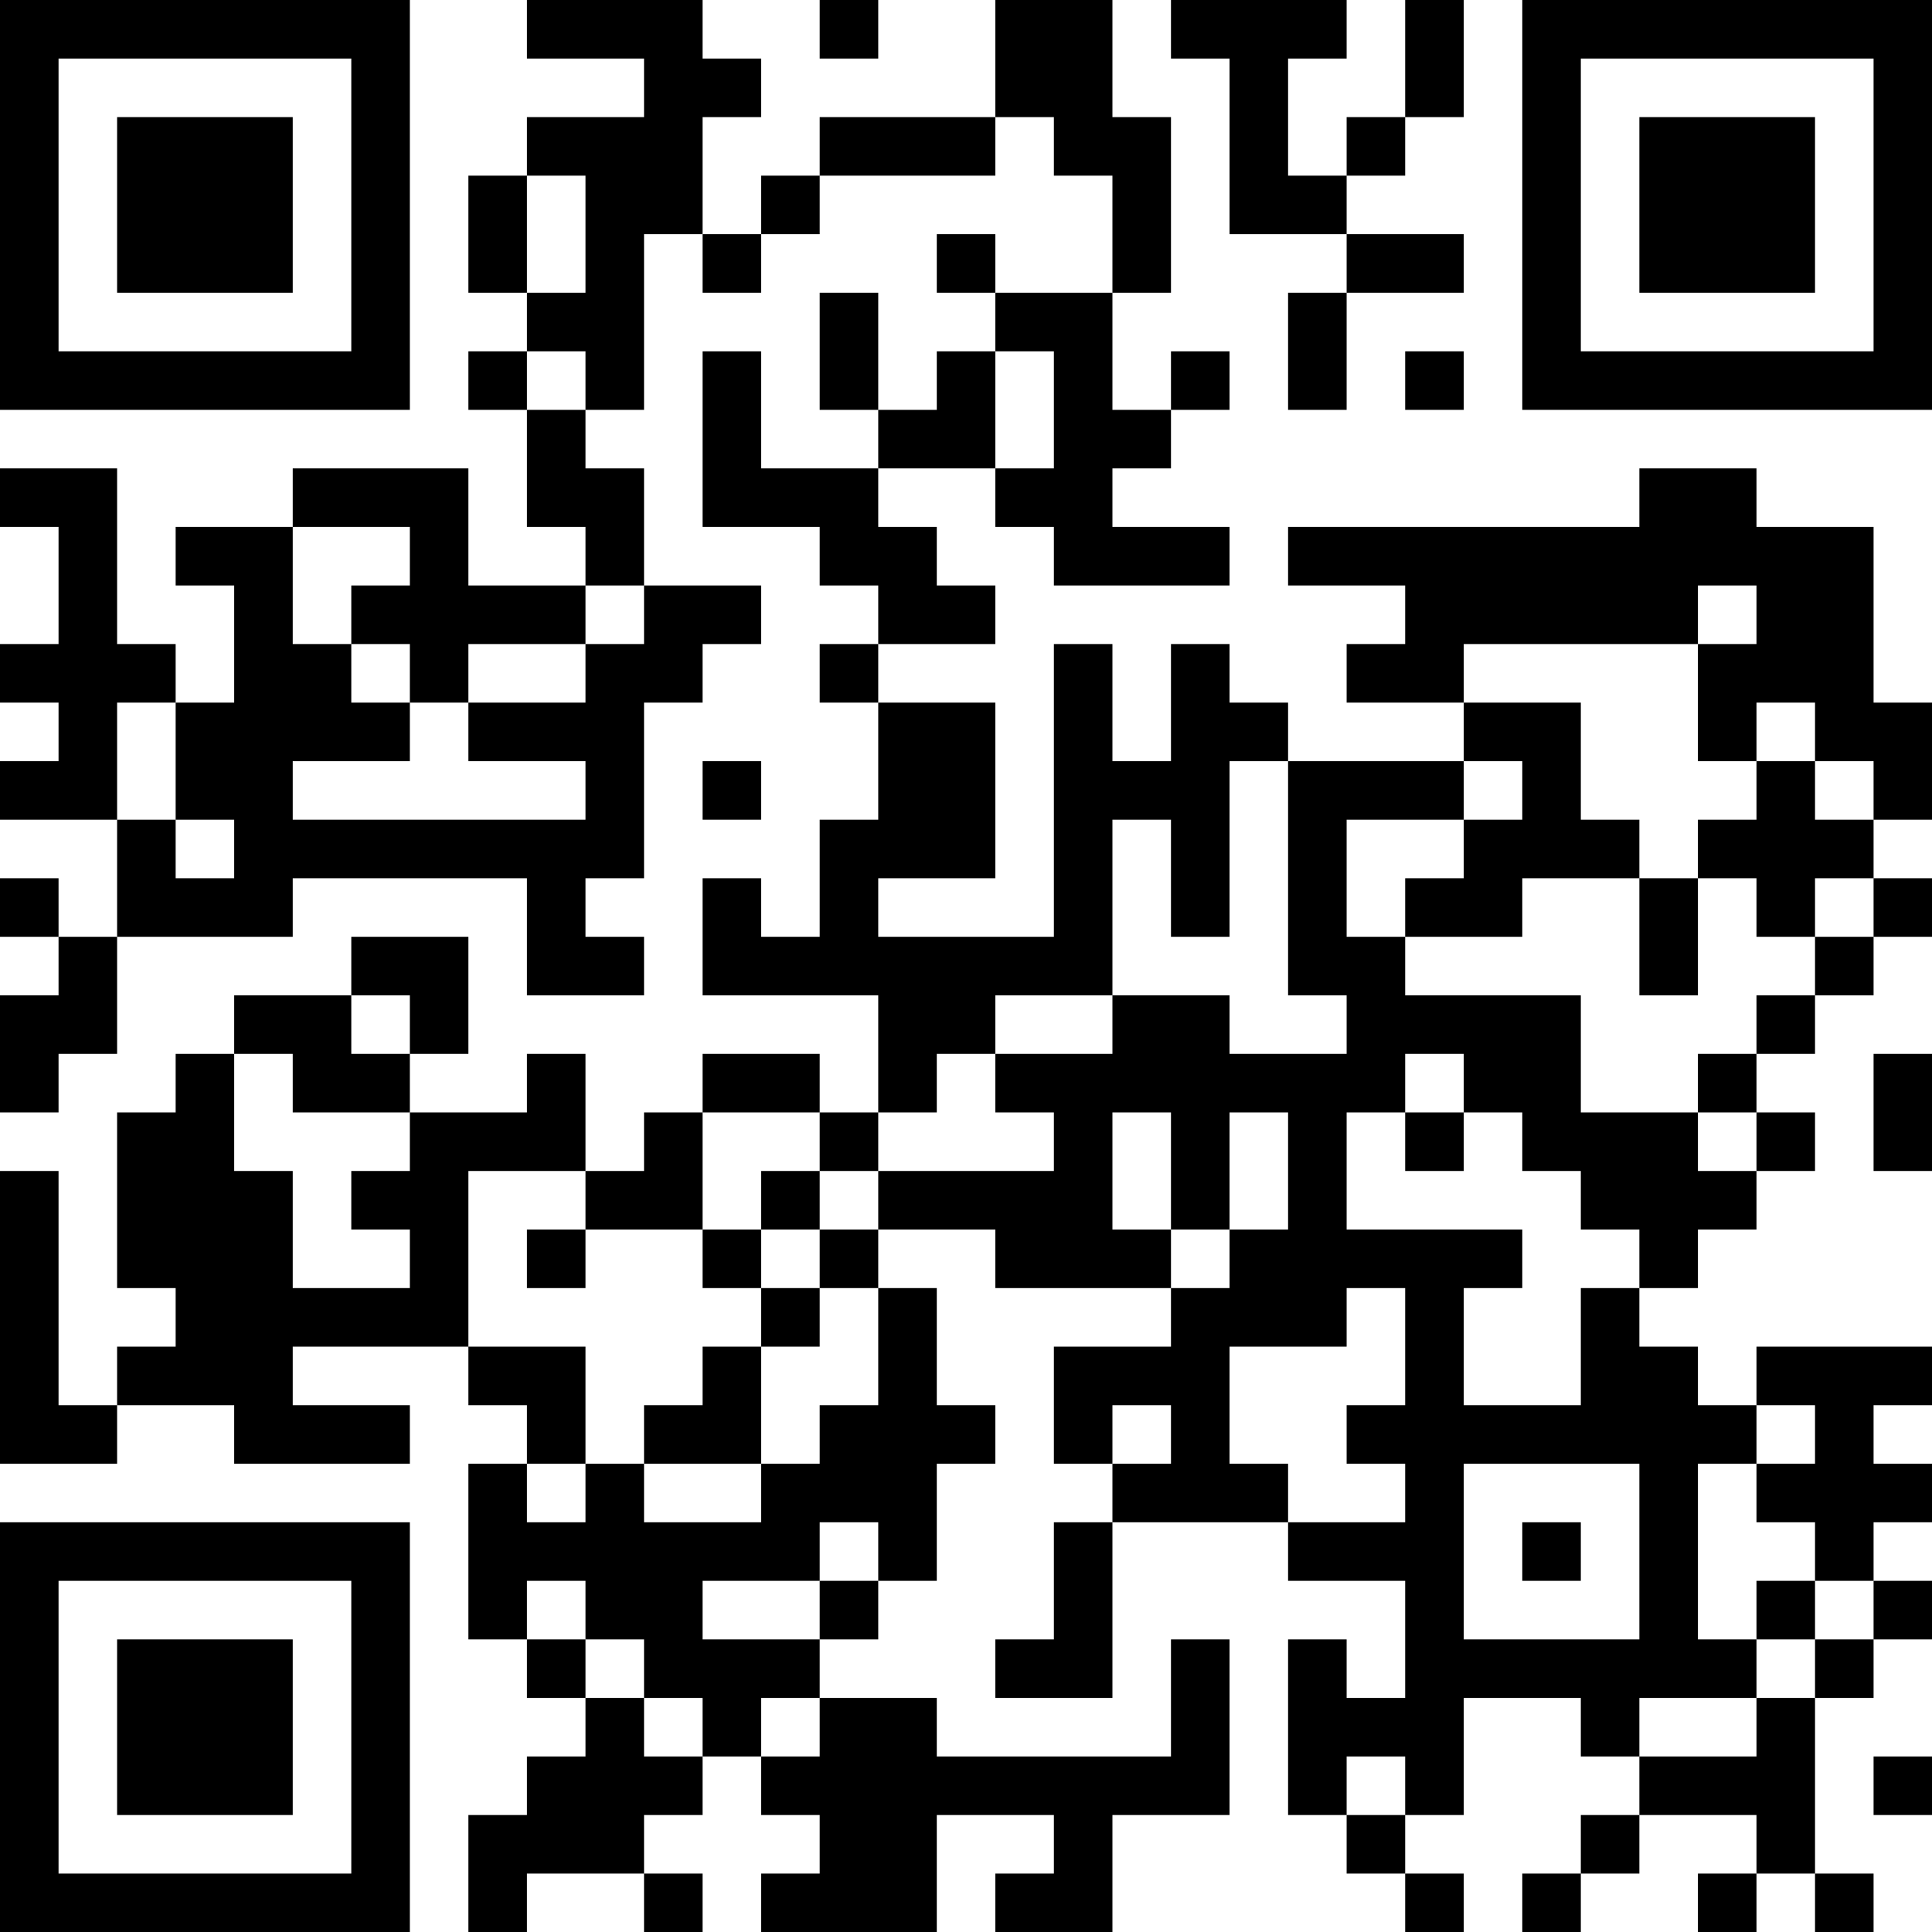 <?xml version="1.0" encoding="UTF-8"?>
<svg xmlns="http://www.w3.org/2000/svg" version="1.1" width="200" height="200" viewBox="0 0 200 200"><rect x="0" y="0" width="200" height="200" fill="#ffffff"/><g transform="scale(6.061)"><g transform="translate(0,0)"><path fill-rule="evenodd" d="M9 0L9 1L11 1L11 2L9 2L9 3L8 3L8 5L9 5L9 6L8 6L8 7L9 7L9 9L10 9L10 10L8 10L8 8L5 8L5 9L3 9L3 10L4 10L4 12L3 12L3 11L2 11L2 8L0 8L0 9L1 9L1 11L0 11L0 12L1 12L1 13L0 13L0 14L2 14L2 16L1 16L1 15L0 15L0 16L1 16L1 17L0 17L0 19L1 19L1 18L2 18L2 16L5 16L5 15L9 15L9 17L11 17L11 16L10 16L10 15L11 15L11 12L12 12L12 11L13 11L13 10L11 10L11 8L10 8L10 7L11 7L11 4L12 4L12 5L13 5L13 4L14 4L14 3L17 3L17 2L18 2L18 3L19 3L19 5L17 5L17 4L16 4L16 5L17 5L17 6L16 6L16 7L15 7L15 5L14 5L14 7L15 7L15 8L13 8L13 6L12 6L12 9L14 9L14 10L15 10L15 11L14 11L14 12L15 12L15 14L14 14L14 16L13 16L13 15L12 15L12 17L15 17L15 19L14 19L14 18L12 18L12 19L11 19L11 20L10 20L10 18L9 18L9 19L7 19L7 18L8 18L8 16L6 16L6 17L4 17L4 18L3 18L3 19L2 19L2 22L3 22L3 23L2 23L2 24L1 24L1 20L0 20L0 25L2 25L2 24L4 24L4 25L7 25L7 24L5 24L5 23L8 23L8 24L9 24L9 25L8 25L8 28L9 28L9 29L10 29L10 30L9 30L9 31L8 31L8 33L9 33L9 32L11 32L11 33L12 33L12 32L11 32L11 31L12 31L12 30L13 30L13 31L14 31L14 32L13 32L13 33L16 33L16 31L18 31L18 32L17 32L17 33L19 33L19 31L21 31L21 28L20 28L20 30L16 30L16 29L14 29L14 28L15 28L15 27L16 27L16 25L17 25L17 24L16 24L16 22L15 22L15 21L17 21L17 22L20 22L20 23L18 23L18 25L19 25L19 26L18 26L18 28L17 28L17 29L19 29L19 26L22 26L22 27L24 27L24 29L23 29L23 28L22 28L22 31L23 31L23 32L24 32L24 33L25 33L25 32L24 32L24 31L25 31L25 29L27 29L27 30L28 30L28 31L27 31L27 32L26 32L26 33L27 33L27 32L28 32L28 31L30 31L30 32L29 32L29 33L30 33L30 32L31 32L31 33L32 33L32 32L31 32L31 29L32 29L32 28L33 28L33 27L32 27L32 26L33 26L33 25L32 25L32 24L33 24L33 23L30 23L30 24L29 24L29 23L28 23L28 22L29 22L29 21L30 21L30 20L31 20L31 19L30 19L30 18L31 18L31 17L32 17L32 16L33 16L33 15L32 15L32 14L33 14L33 12L32 12L32 9L30 9L30 8L28 8L28 9L22 9L22 10L24 10L24 11L23 11L23 12L25 12L25 13L22 13L22 12L21 12L21 11L20 11L20 13L19 13L19 11L18 11L18 16L15 16L15 15L17 15L17 12L15 12L15 11L17 11L17 10L16 10L16 9L15 9L15 8L17 8L17 9L18 9L18 10L21 10L21 9L19 9L19 8L20 8L20 7L21 7L21 6L20 6L20 7L19 7L19 5L20 5L20 2L19 2L19 0L17 0L17 2L14 2L14 3L13 3L13 4L12 4L12 2L13 2L13 1L12 1L12 0ZM14 0L14 1L15 1L15 0ZM20 0L20 1L21 1L21 4L23 4L23 5L22 5L22 7L23 7L23 5L25 5L25 4L23 4L23 3L24 3L24 2L25 2L25 0L24 0L24 2L23 2L23 3L22 3L22 1L23 1L23 0ZM9 3L9 5L10 5L10 3ZM9 6L9 7L10 7L10 6ZM17 6L17 8L18 8L18 6ZM24 6L24 7L25 7L25 6ZM5 9L5 11L6 11L6 12L7 12L7 13L5 13L5 14L10 14L10 13L8 13L8 12L10 12L10 11L11 11L11 10L10 10L10 11L8 11L8 12L7 12L7 11L6 11L6 10L7 10L7 9ZM29 10L29 11L25 11L25 12L27 12L27 14L28 14L28 15L26 15L26 16L24 16L24 15L25 15L25 14L26 14L26 13L25 13L25 14L23 14L23 16L24 16L24 17L27 17L27 19L29 19L29 20L30 20L30 19L29 19L29 18L30 18L30 17L31 17L31 16L32 16L32 15L31 15L31 16L30 16L30 15L29 15L29 14L30 14L30 13L31 13L31 14L32 14L32 13L31 13L31 12L30 12L30 13L29 13L29 11L30 11L30 10ZM2 12L2 14L3 14L3 15L4 15L4 14L3 14L3 12ZM12 13L12 14L13 14L13 13ZM21 13L21 16L20 16L20 14L19 14L19 17L17 17L17 18L16 18L16 19L15 19L15 20L14 20L14 19L12 19L12 21L10 21L10 20L8 20L8 23L10 23L10 25L9 25L9 26L10 26L10 25L11 25L11 26L13 26L13 25L14 25L14 24L15 24L15 22L14 22L14 21L15 21L15 20L18 20L18 19L17 19L17 18L19 18L19 17L21 17L21 18L23 18L23 17L22 17L22 13ZM28 15L28 17L29 17L29 15ZM6 17L6 18L7 18L7 17ZM4 18L4 20L5 20L5 22L7 22L7 21L6 21L6 20L7 20L7 19L5 19L5 18ZM24 18L24 19L23 19L23 21L26 21L26 22L25 22L25 24L27 24L27 22L28 22L28 21L27 21L27 20L26 20L26 19L25 19L25 18ZM32 18L32 20L33 20L33 18ZM19 19L19 21L20 21L20 22L21 22L21 21L22 21L22 19L21 19L21 21L20 21L20 19ZM24 19L24 20L25 20L25 19ZM13 20L13 21L12 21L12 22L13 22L13 23L12 23L12 24L11 24L11 25L13 25L13 23L14 23L14 22L13 22L13 21L14 21L14 20ZM9 21L9 22L10 22L10 21ZM23 22L23 23L21 23L21 25L22 25L22 26L24 26L24 25L23 25L23 24L24 24L24 22ZM19 24L19 25L20 25L20 24ZM30 24L30 25L29 25L29 28L30 28L30 29L28 29L28 30L30 30L30 29L31 29L31 28L32 28L32 27L31 27L31 26L30 26L30 25L31 25L31 24ZM25 25L25 28L28 28L28 25ZM14 26L14 27L12 27L12 28L14 28L14 27L15 27L15 26ZM26 26L26 27L27 27L27 26ZM9 27L9 28L10 28L10 29L11 29L11 30L12 30L12 29L11 29L11 28L10 28L10 27ZM30 27L30 28L31 28L31 27ZM13 29L13 30L14 30L14 29ZM23 30L23 31L24 31L24 30ZM32 30L32 31L33 31L33 30ZM0 0L0 7L7 7L7 0ZM1 1L1 6L6 6L6 1ZM2 2L2 5L5 5L5 2ZM26 0L26 7L33 7L33 0ZM27 1L27 6L32 6L32 1ZM28 2L28 5L31 5L31 2ZM0 26L0 33L7 33L7 26ZM1 27L1 32L6 32L6 27ZM2 28L2 31L5 31L5 28Z" fill="#000000"/></g></g></svg>
